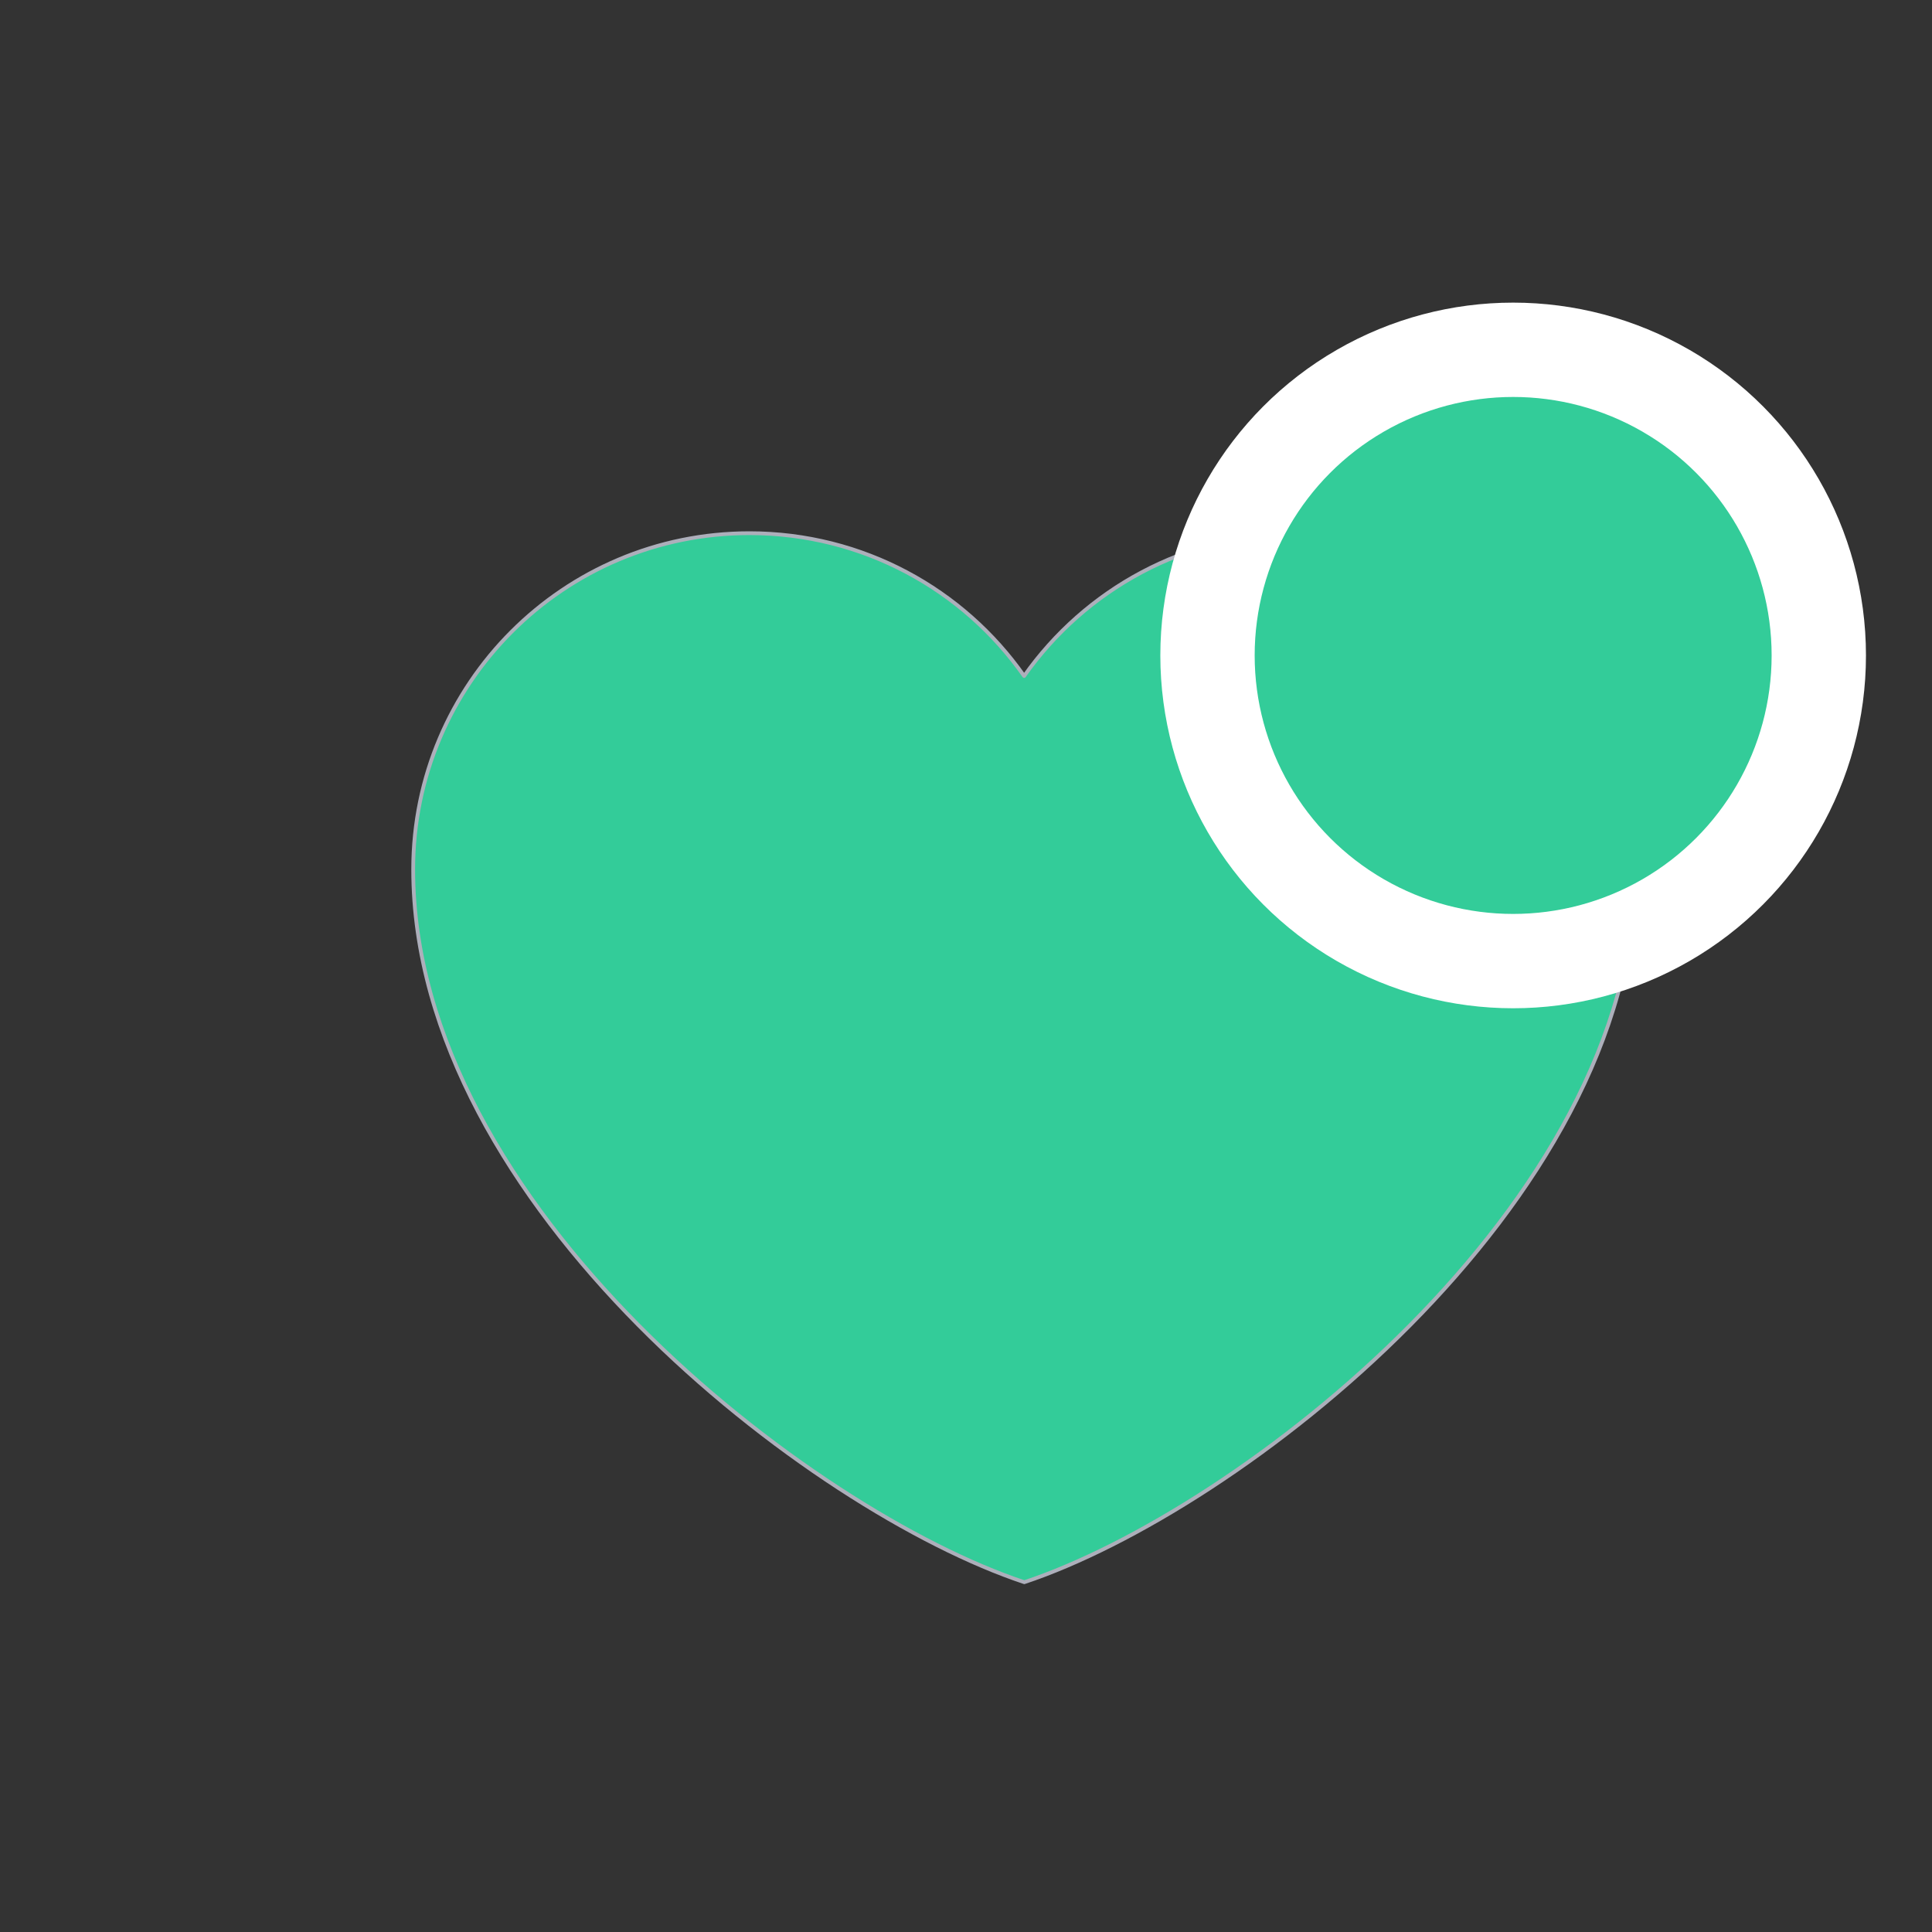 <?xml version="1.0" encoding="utf-8"?>
<!-- Generator: Adobe Illustrator 25.4.0, SVG Export Plug-In . SVG Version: 6.00 Build 0)  -->
<svg version="1.1" id="Layer_1" xmlns="http://www.w3.org/2000/svg" xmlns:xlink="http://www.w3.org/1999/xlink" x="0px" y="0px"
	 viewBox="0 0 1024 1024" style="enable-background:new 0 0 1024 1024;" xml:space="preserve">
<rect x="0" y="0" width="1024" height="1024" fill="#333333" stroke="none"/>
<style type="text/css">
	.st0{fill:#33CC99;stroke:#ADAFBB;stroke-width:2;stroke-linecap:round;stroke-linejoin:round;}
	.st1{fill:#33CC99;stroke:#FFFFFF;stroke-width:50;stroke-linecap:round;stroke-linejoin:round;}
</style>
<path class="st0" d="M397.2,282.6c-98.4,0-178.2,79.8-178.2,178.2c0,178.2,210.5,340.1,323.9,377.8
	c113.4-37.7,323.9-199.6,323.9-377.8c0-98.4-79.8-178.2-178.2-178.2c-60.3,0-113.5,29.9-145.8,75.7
	C510.7,312.5,457.4,282.6,397.2,282.6z"/>
<circle class="st1" cx="802" cy="347.4" r="162"/>
</svg>
